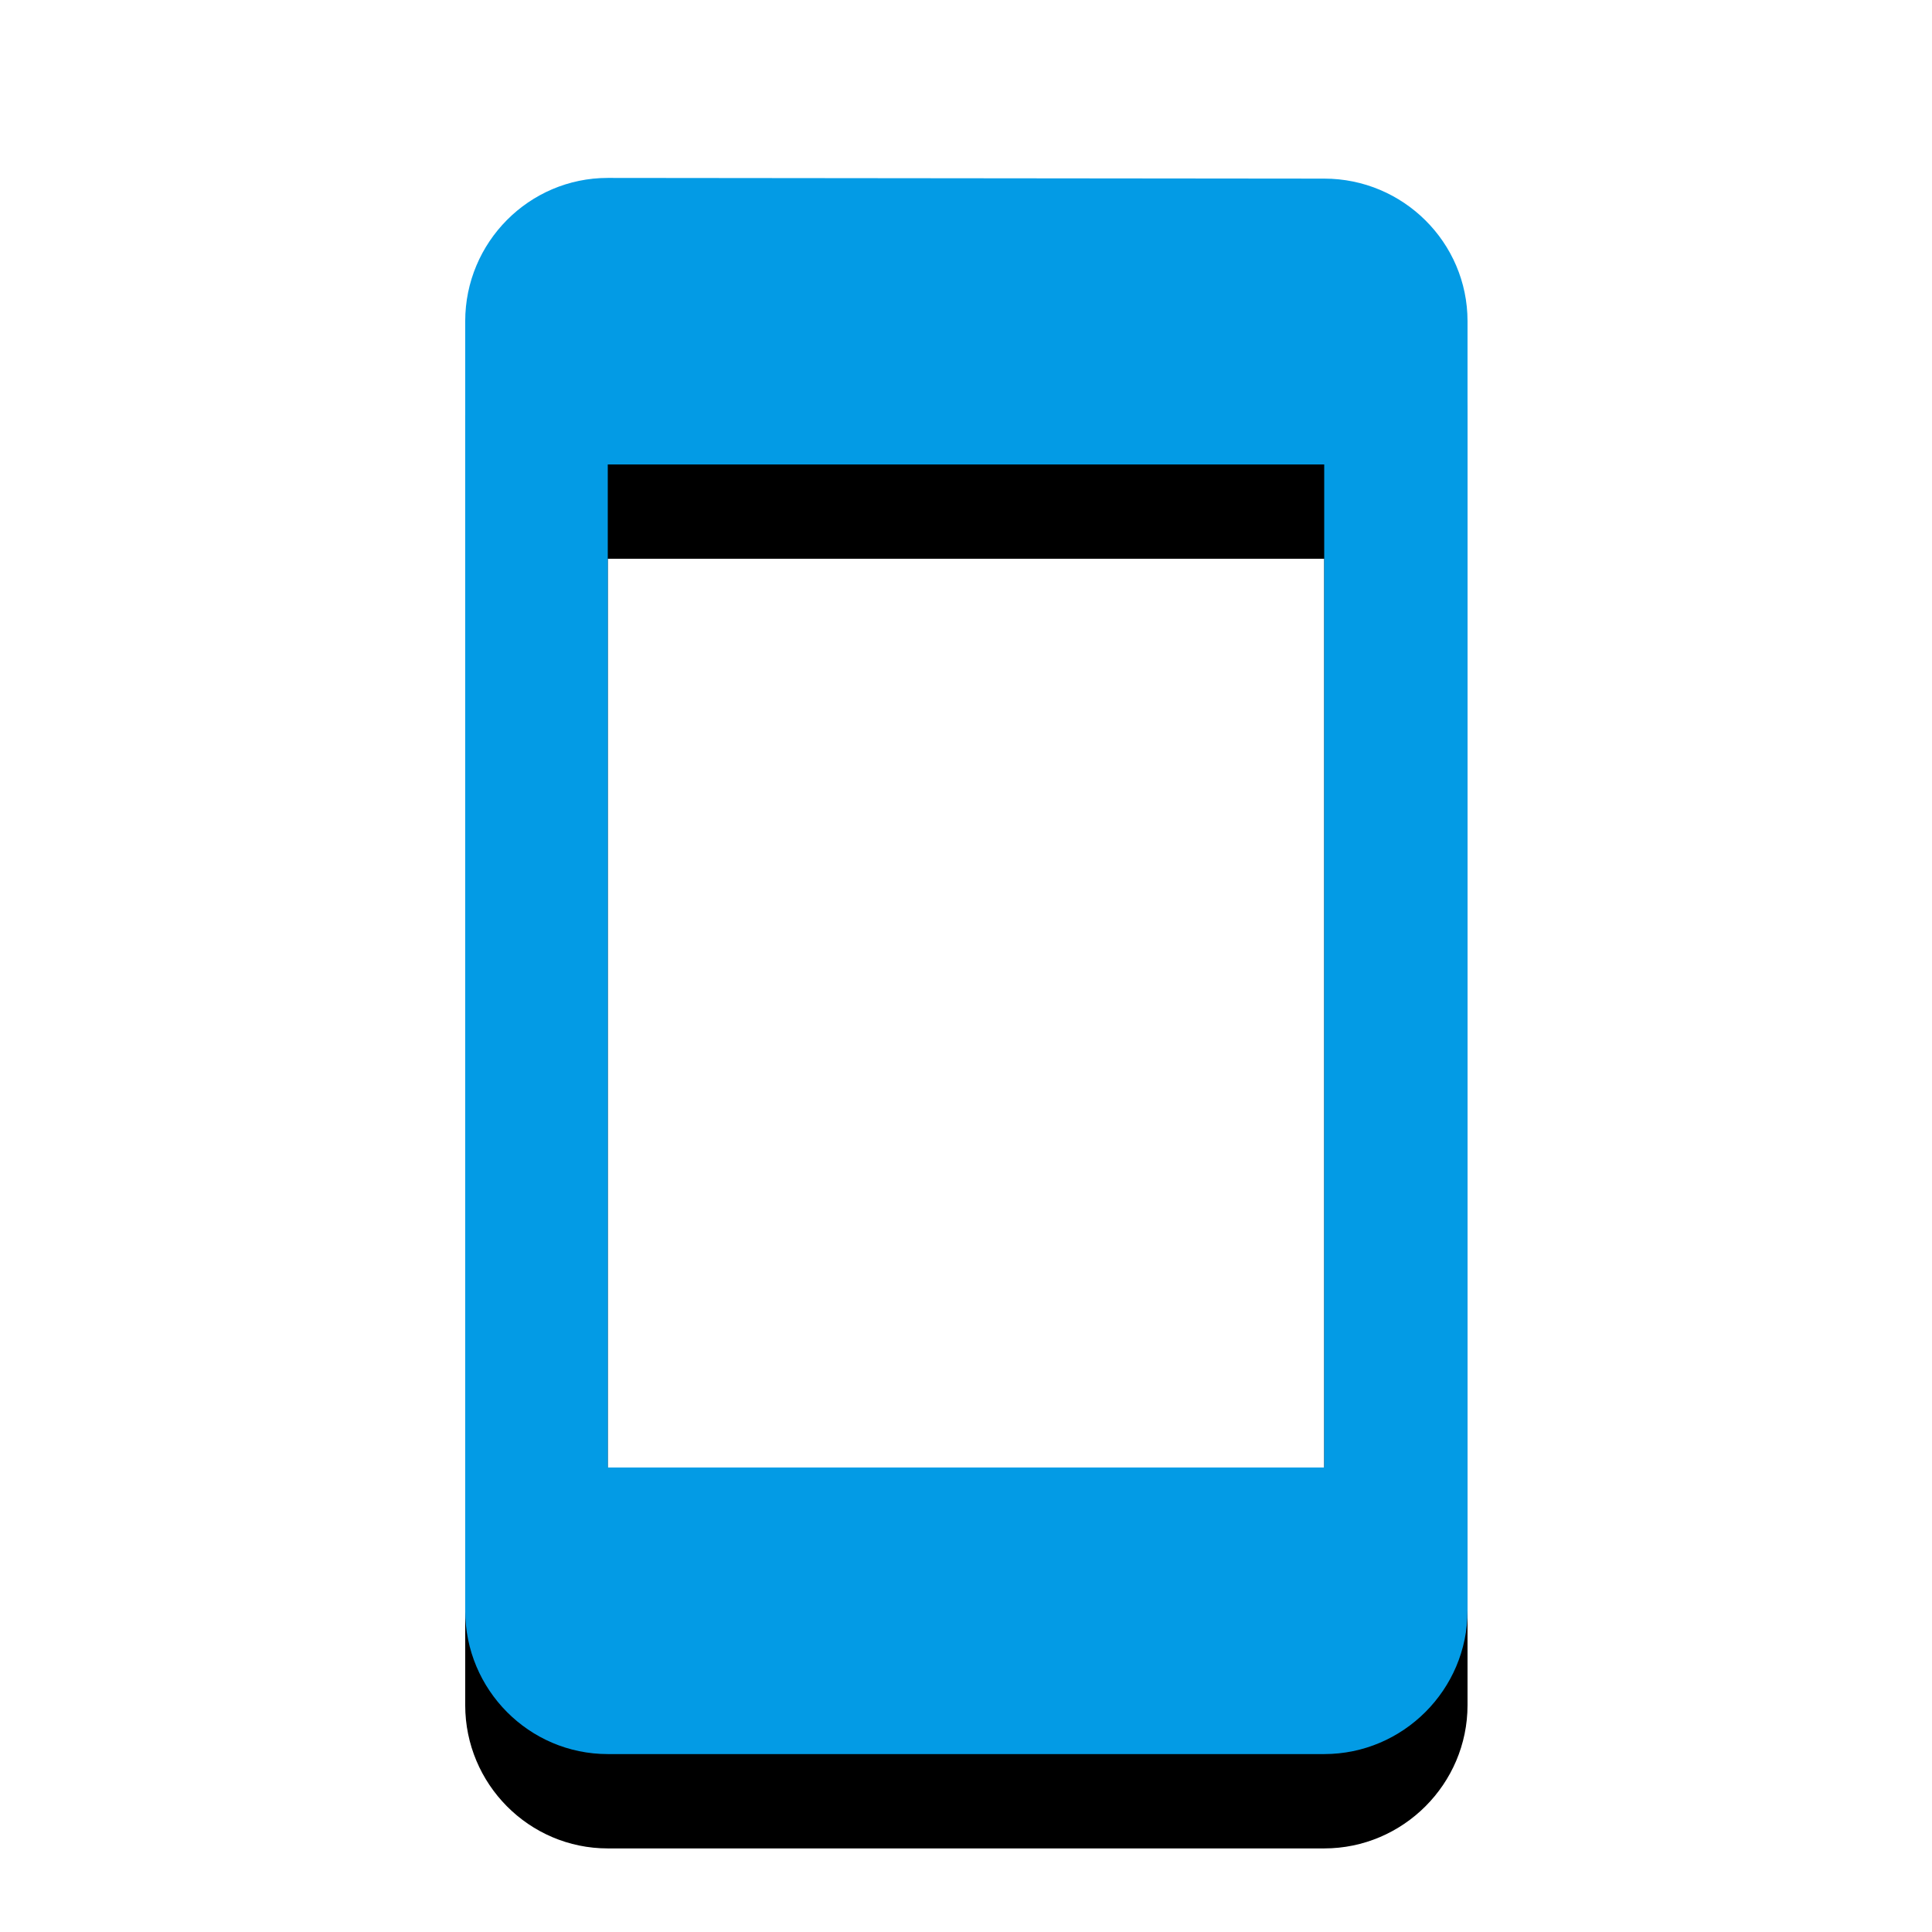 <svg version="1.1" xmlns="http://www.w3.org/2000/svg" xmlns:xlink="http://www.w3.org/1999/xlink" viewBox="0,0,1024,1024">
	<!-- Color names: teamapps-color-1 -->
	<desc>stay_primary_portrait icon - Licensed under Apache License v2.0 (http://www.apache.org/licenses/LICENSE-2.0) - Created with Iconfu.com - Derivative work of Material icons (Copyright Google Inc.)</desc>
	<defs>
		<clipPath id="clip-TSitRZmH">
			<path d="M153.57,51.3h717.25v972.7h-717.25z"/>
		</clipPath>
		<filter id="filter-tfllG9xC" x="-18%" y="-6%" width="182%" height="135%" color-interpolation-filters="sRGB">
			<feColorMatrix values="1 0 0 0 0 0 1 0 0 0 0 0 1 0 0 0 0 0 0.2 0" in="SourceGraphic"/>
			<feOffset dy="20"/>
			<feGaussianBlur stdDeviation="11" result="blur0"/>
			<feColorMatrix values="1 0 0 0 0 0 1 0 0 0 0 0 1 0 0 0 0 0 0.3 0" in="SourceGraphic"/>
			<feOffset dy="30"/>
			<feGaussianBlur stdDeviation="20" result="blur1"/>
			<feMerge>
				<feMergeNode in="blur0"/>
				<feMergeNode in="blur1"/>
			</feMerge>
		</filter>
	</defs>
	<g fill="none" fill-rule="nonzero" style="mix-blend-mode: normal">
		<g clip-path="url(#clip-TSitRZmH)">
			<path d="M777.82,170.24v683.52c0,41.77 -34.18,75.94 -75.95,75.94h-379.73c-41.77,0 -75.57,-34.18 -75.57,-75.94v-683.52c0,-41.77 33.8,-75.94 75.57,-75.94l379.73,0.37c41.77,0 75.95,33.8 75.95,75.57zM701.86,246.18h-379.73v531.63h379.73z" fill="#000000" filter="url(#filter-tfllG9xC)"/>
		</g>
		<g>
			<g color="#039be5" class="teamapps-color-1">
				<path d="M777.82,170.24v683.52c0,41.77 -34.18,75.94 -75.95,75.94h-379.73c-41.77,0 -75.57,-34.18 -75.57,-75.94v-683.52c0,-41.77 33.8,-75.94 75.57,-75.94l379.73,0.37c41.77,0 75.95,33.8 75.95,75.57zM701.86,246.18h-379.73v531.63h379.73z" fill="currentColor"/>
			</g>
		</g>
	</g>
</svg>